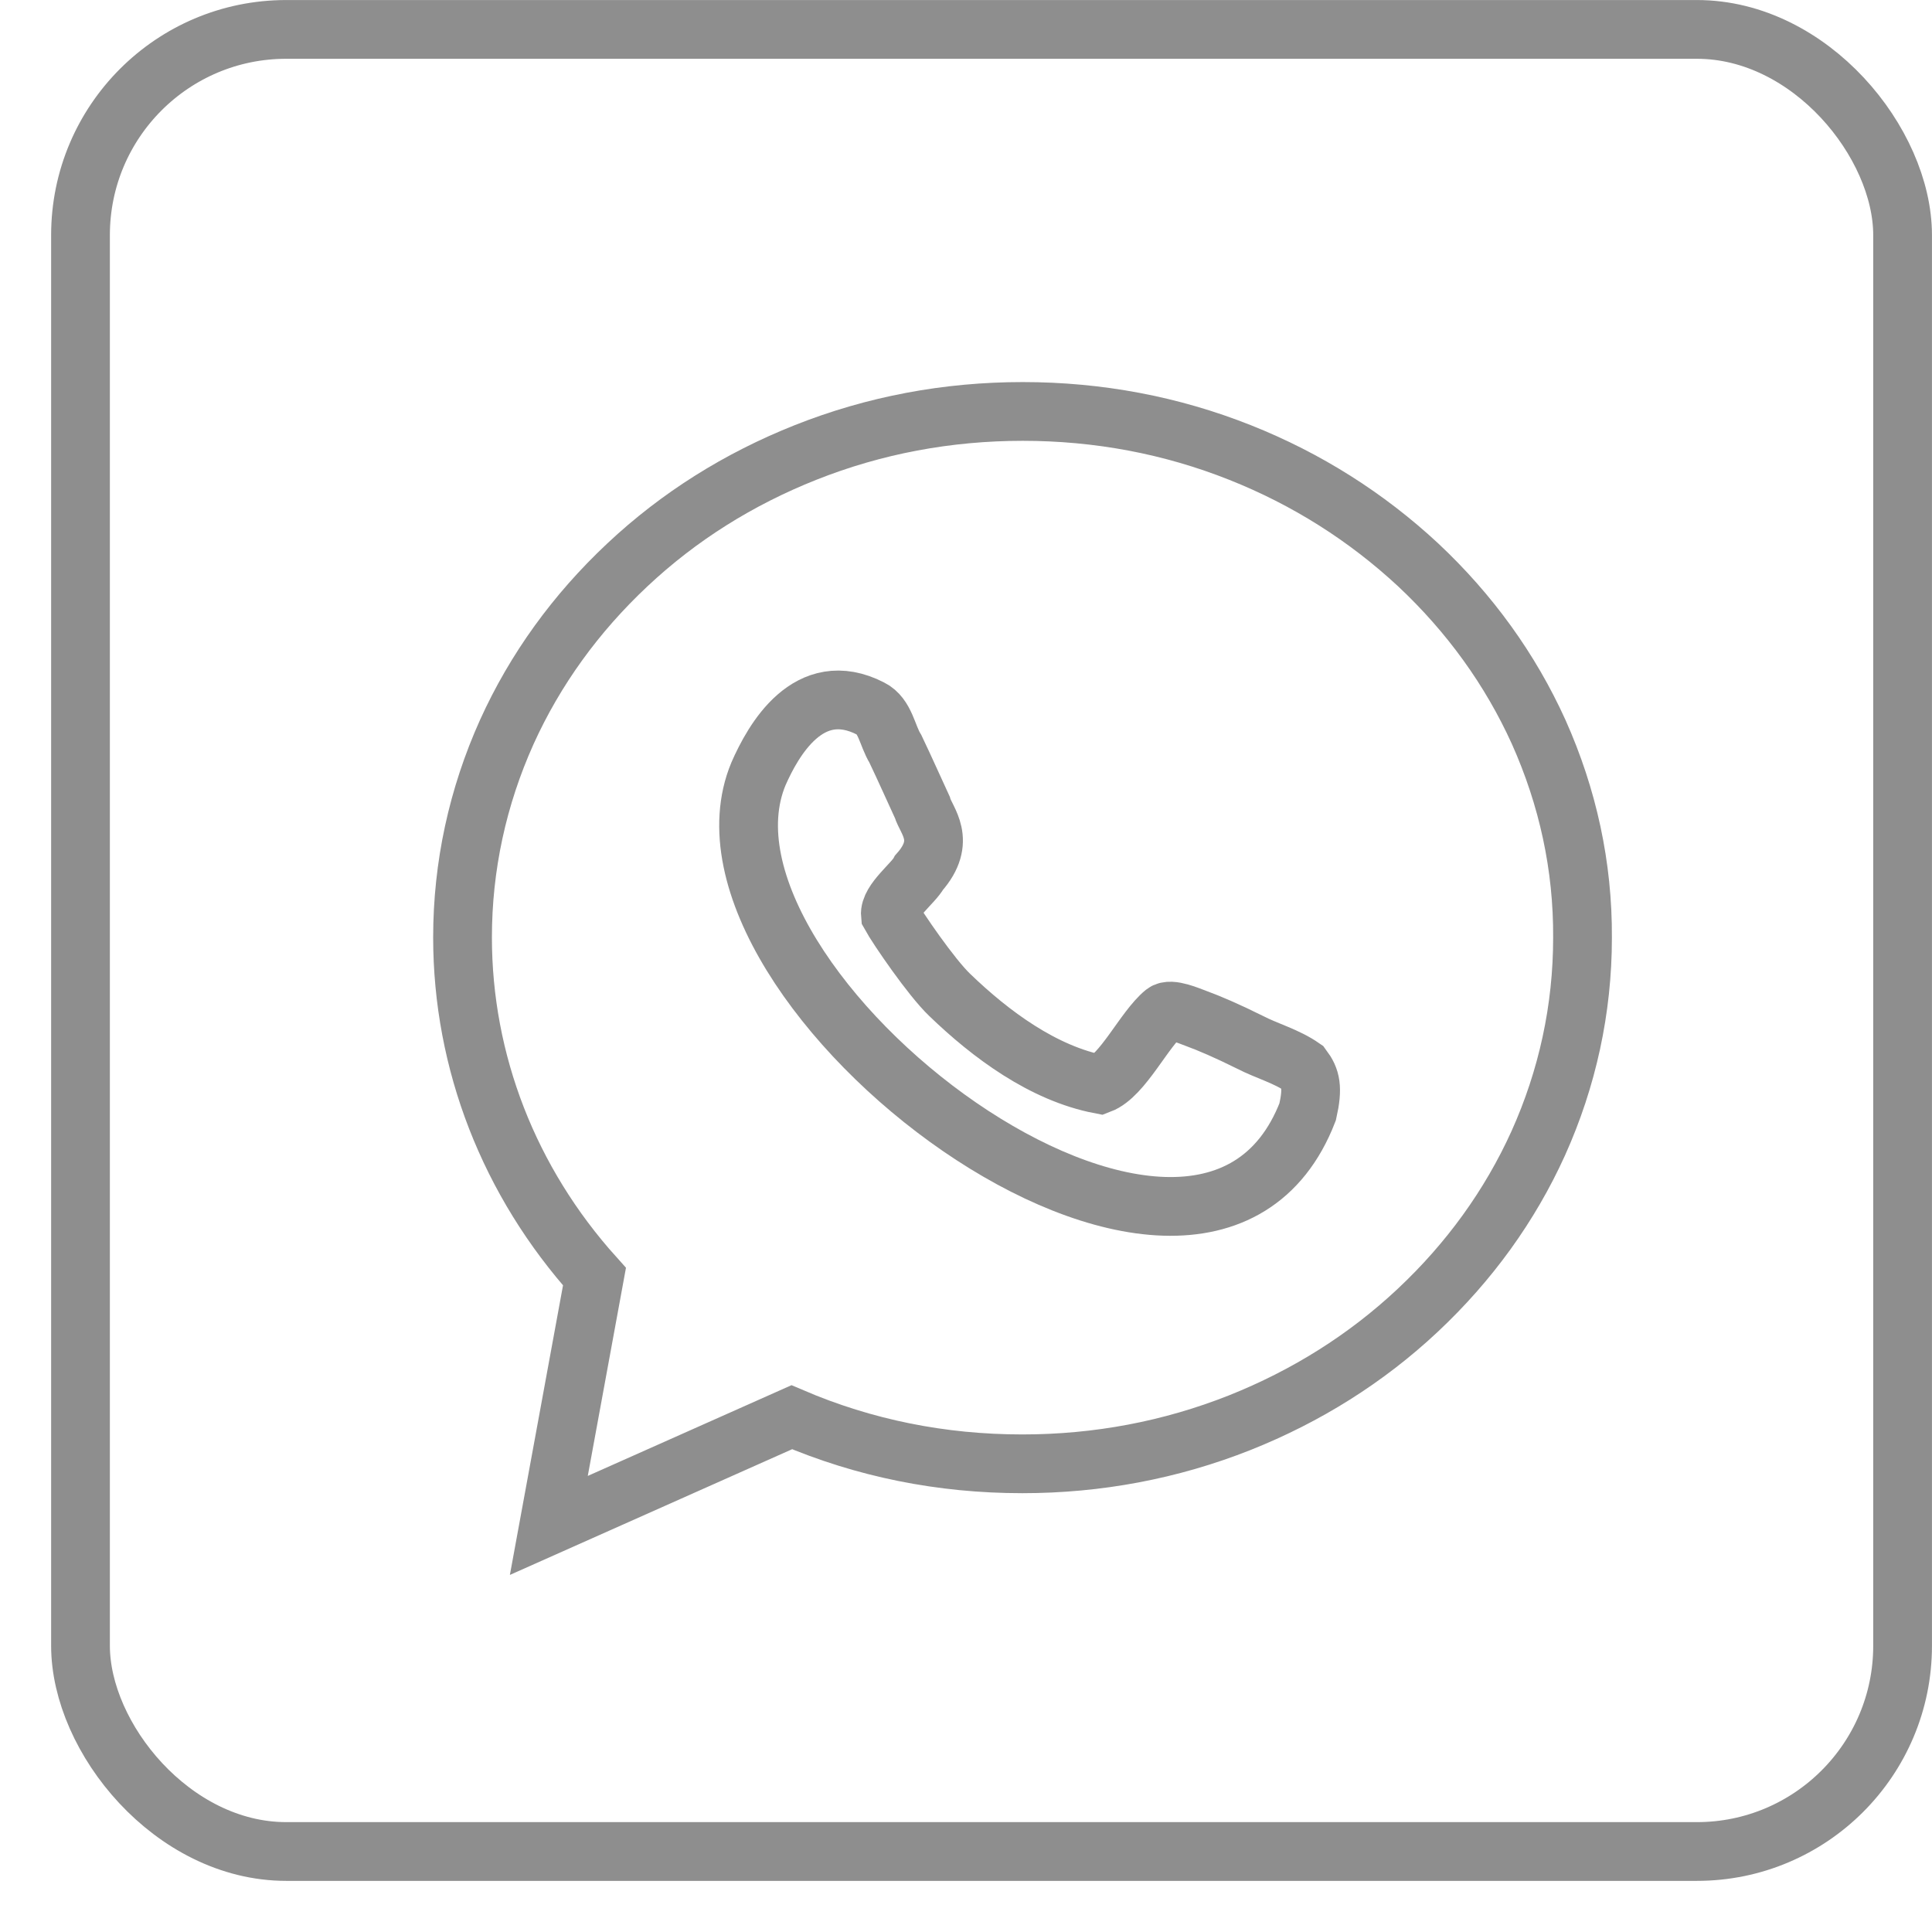 <svg width="27" height="27" viewBox="0 0 27 27" fill="none" xmlns="http://www.w3.org/2000/svg">
<rect x="1.125" y="0.411" width="25.464" height="25.464" rx="2.875" stroke="#8E8E8E" stroke-width="0.821"/>
<path d="M21.503 10.229C21.107 9.355 20.54 8.57 19.819 7.894C19.098 7.224 18.262 6.694 17.33 6.324C16.367 5.941 15.346 5.75 14.293 5.75C13.24 5.75 12.22 5.941 11.256 6.324C10.325 6.694 9.489 7.217 8.768 7.894C8.047 8.57 7.479 9.355 7.083 10.229C6.675 11.135 6.464 12.105 6.464 13.1C6.464 14.842 7.115 16.514 8.308 17.841L7.67 21.318L11.065 19.806C12.079 20.24 13.157 20.457 14.287 20.457C15.339 20.457 16.36 20.265 17.324 19.883C18.255 19.512 19.091 18.989 19.812 18.313C20.533 17.637 21.101 16.852 21.497 15.978C21.905 15.072 22.116 14.102 22.116 13.107C22.122 12.105 21.911 11.141 21.503 10.229Z" stroke="#8E8E8E" stroke-width="0.821"/>
<path d="M17.471 14.567C17.139 14.402 16.896 14.299 16.724 14.236C16.616 14.197 16.36 14.082 16.271 14.153C15.99 14.382 15.691 15.033 15.371 15.154C14.58 15.001 13.847 14.459 13.272 13.904C13.017 13.661 12.545 12.972 12.443 12.787C12.424 12.596 12.768 12.341 12.845 12.194C13.24 11.747 12.941 11.466 12.889 11.281C12.8 11.09 12.647 10.745 12.513 10.465C12.398 10.28 12.373 10.005 12.168 9.903C11.301 9.457 10.803 10.35 10.599 10.816C9.368 13.783 16.769 19.429 18.275 15.537C18.351 15.199 18.319 15.072 18.204 14.918C17.975 14.759 17.707 14.689 17.471 14.567Z" stroke="#8E8E8E" stroke-width="0.821"/>
</svg>
